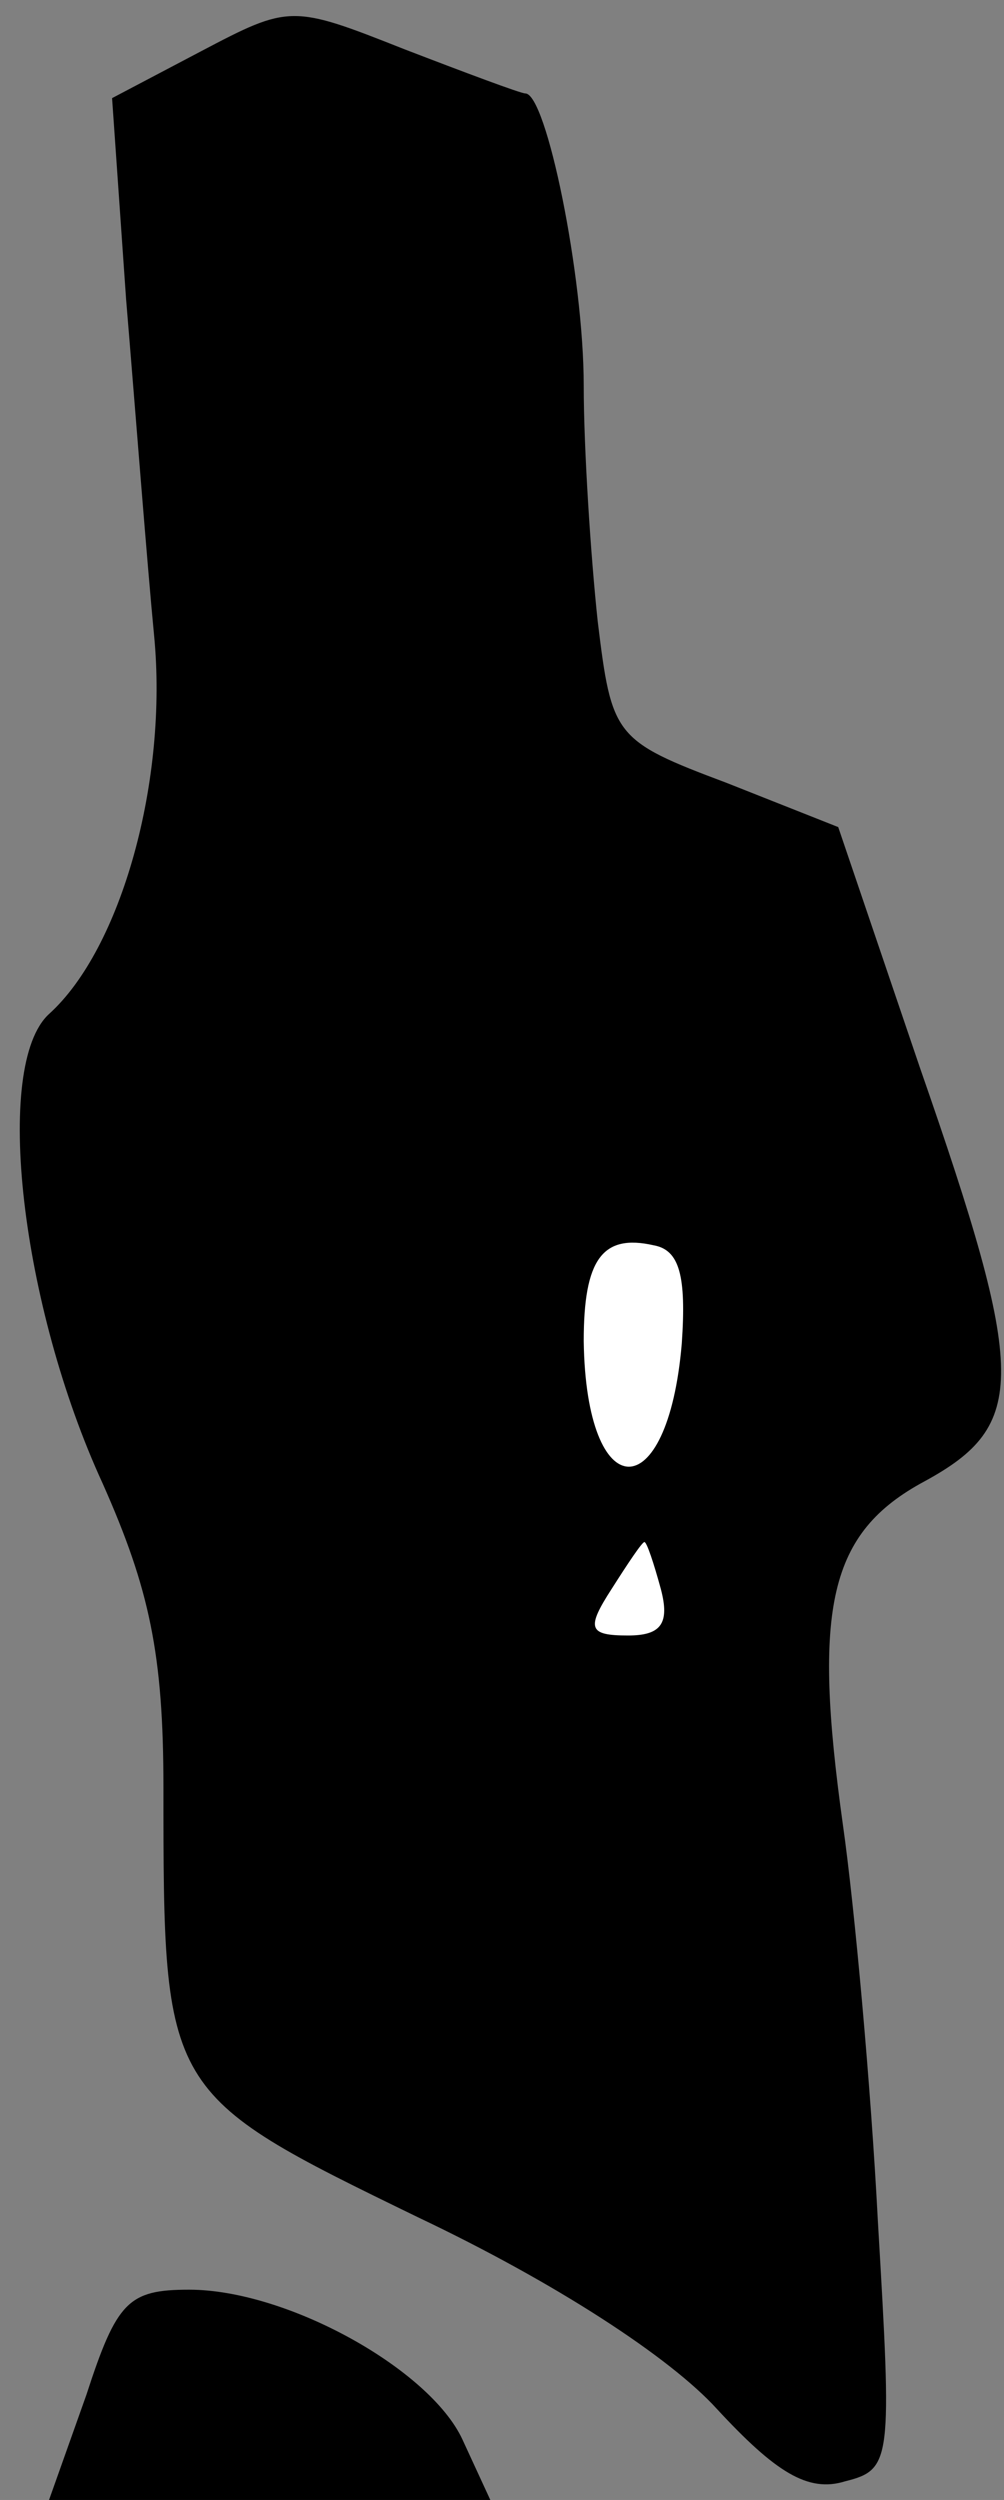 <?xml version="1.0" standalone="no"?>
<!DOCTYPE svg PUBLIC "-//W3C//DTD SVG 20010904//EN"
 "http://www.w3.org/TR/2001/REC-SVG-20010904/DTD/svg10.dtd">
<svg version="1.0" xmlns="http://www.w3.org/2000/svg"
 width="43pt" height="107pt" viewBox="0 0 43 107"
 preserveAspectRatio="xMidYMid meet">
<rect x="0" y="0" width="43" height="107" fill="#808080" stroke="none"/>
<g transform="translate(0,107) scale(0.1,-0.1)"
fill="#000000" stroke="none">
<path fill="#000000" stroke="none" d="M86 1048 l-38 -20 6 -86 c4 -48 9 -113
12 -144 6 -62 -14 -134 -45 -162 -24 -22 -12 -125 23 -201 20 -45 26 -73 26
-130 0 -131 0 -131 109 -184 59 -28 108 -60 128 -82 25 -27 39 -36 55 -31 20
5 20 9 14 111 -3 58 -10 135 -15 170 -13 93 -6 125 35 147 44 24 44 45 -2 177
l-35 103 -48 19 c-48 18 -49 20 -55 69 -3 28 -6 74 -6 101 0 47 -16 125 -25
125 -2 0 -26 9 -52 19 -48 19 -49 19 -87 -1z"/>
<path fill="#ffffff" stroke="none" d="M292 495 c-6 -71 -41 -70 -42 1 0 35 8
46 30 41 11 -2 14 -13 12 -42z"/>
<path fill="#ffffff" stroke="none" d="M283 390 c4 -15 0 -20 -14 -20 -17 0
-18 3 -7 20 7 11 13 20 14 20 1 0 4 -9 7 -20z"/>
<path fill="#000000" stroke="none" d="M37 45 l-16 -45 94 0 95 0 -12 26 c-14
30 -75 64 -117 64 -26 0 -31 -5 -44 -45z"/>
</g>
</svg>
